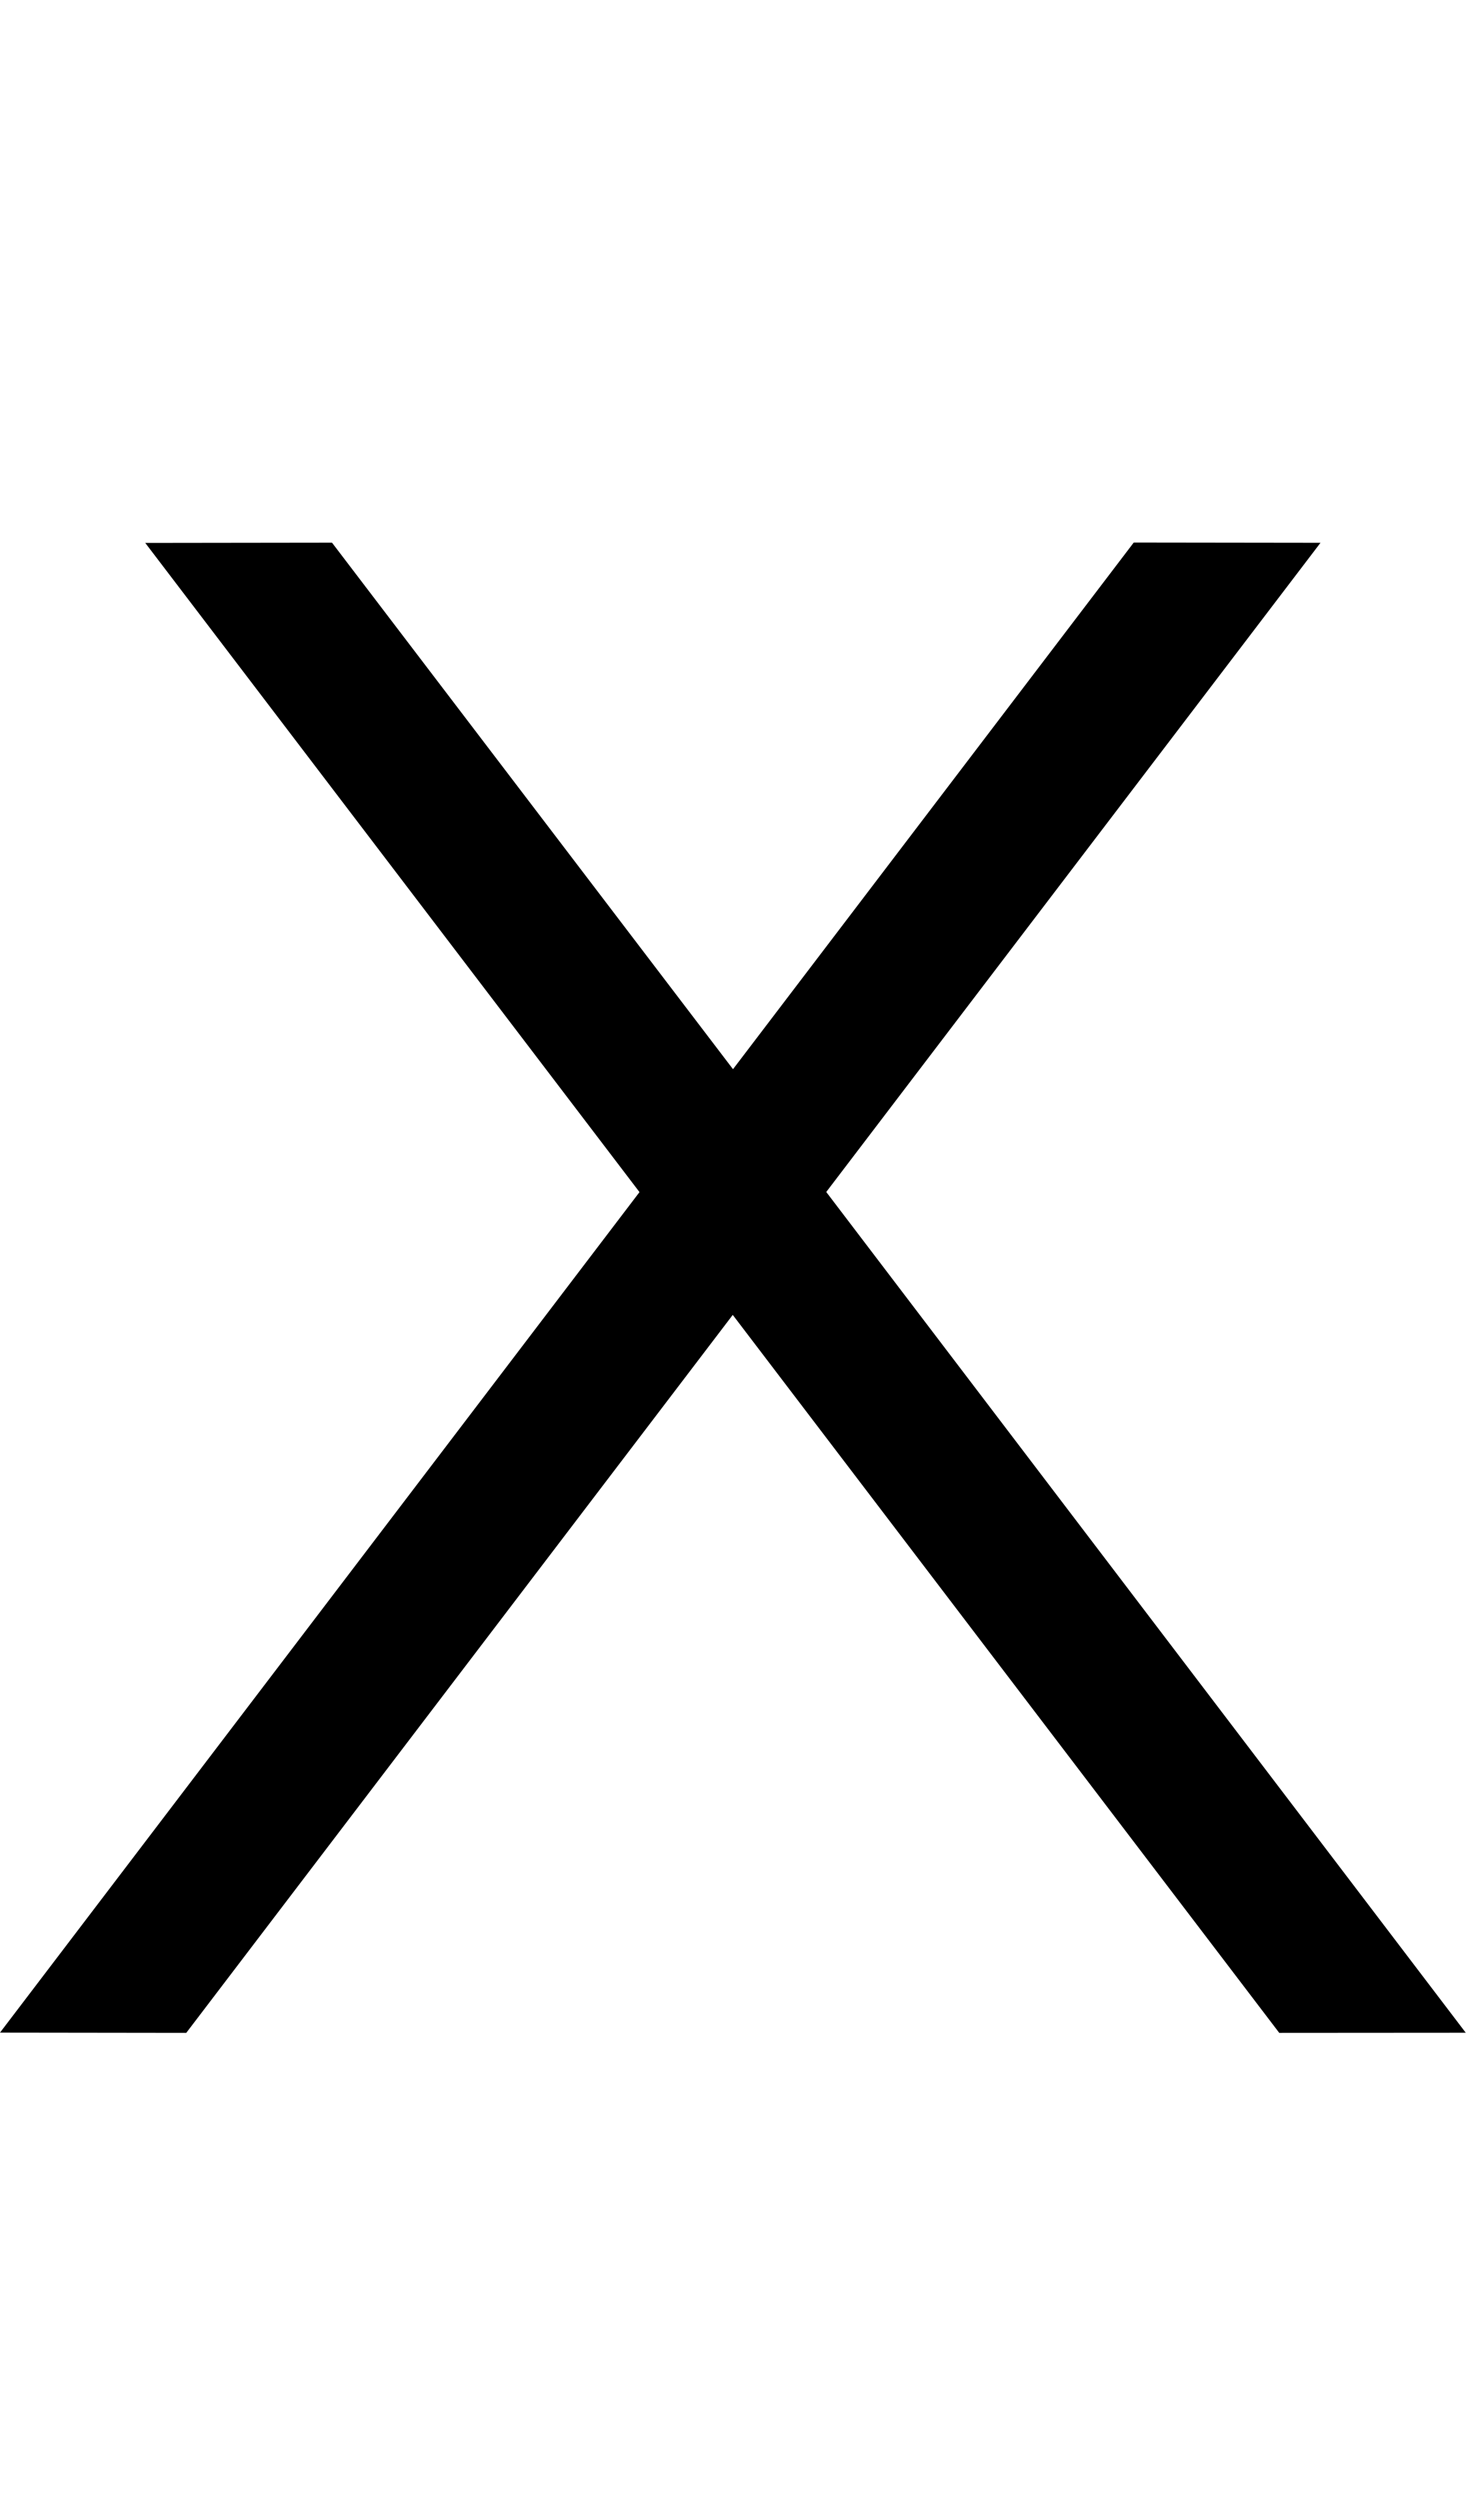 <?xml version="1.0" encoding="UTF-8" standalone="no"?>
<!-- Created with Inkscape (http://www.inkscape.org/) -->

<svg
   width="5.864mm"
   height="9.998mm"
   viewBox="0 0 5.864 9.998"
   version="1.1"
   id="svg5"
   sodipodi:docname="x.svg"
   inkscape:version="1.1.1 (3bf5ae0d25, 2021-09-20)"
   xmlns:inkscape="http://www.inkscape.org/namespaces/inkscape"
   xmlns:sodipodi="http://sodipodi.sourceforge.net/DTD/sodipodi-0.dtd"
   xmlns="http://www.w3.org/2000/svg"
   xmlns:svg="http://www.w3.org/2000/svg">
  <sodipodi:namedview
     id="namedview7"
     pagecolor="#ffffff"
     bordercolor="#cccccc"
     borderopacity="1"
     inkscape:pageshadow="0"
     inkscape:pageopacity="1"
     inkscape:pagecheckerboard="0"
     inkscape:document-units="mm"
     showgrid="false"
     inkscape:zoom="10.248373"
     inkscape:cx="35.029952"
     inkscape:cy="24.930788"
     inkscape:window-width="1920"
     inkscape:window-height="1017"
     inkscape:window-x="1912"
     inkscape:window-y="-8"
     inkscape:window-maximized="1"
     inkscape:current-layer="layer1" />
  <defs
     id="defs2" />
  <g
     inkscape:label="Layer 1"
     inkscape:groupmode="layer"
     id="layer1"
     transform="translate(-44.362,-117.684)">
    <path
       id="path6006"
       style="color:#000000;fill:#000000;stroke-width:1;-inkscape-stroke:none"
       d="m 45.69,119.854 -0.747,0.001 1.977,2.596 -2.558,3.361 0.745,0.001 2.186,-2.871 2.186,2.871 0.746,-5.2e-4 -2.558,-3.362 1.977,-2.596 -0.747,-10e-4 -1.603,2.106 z" />
  </g>
</svg>

